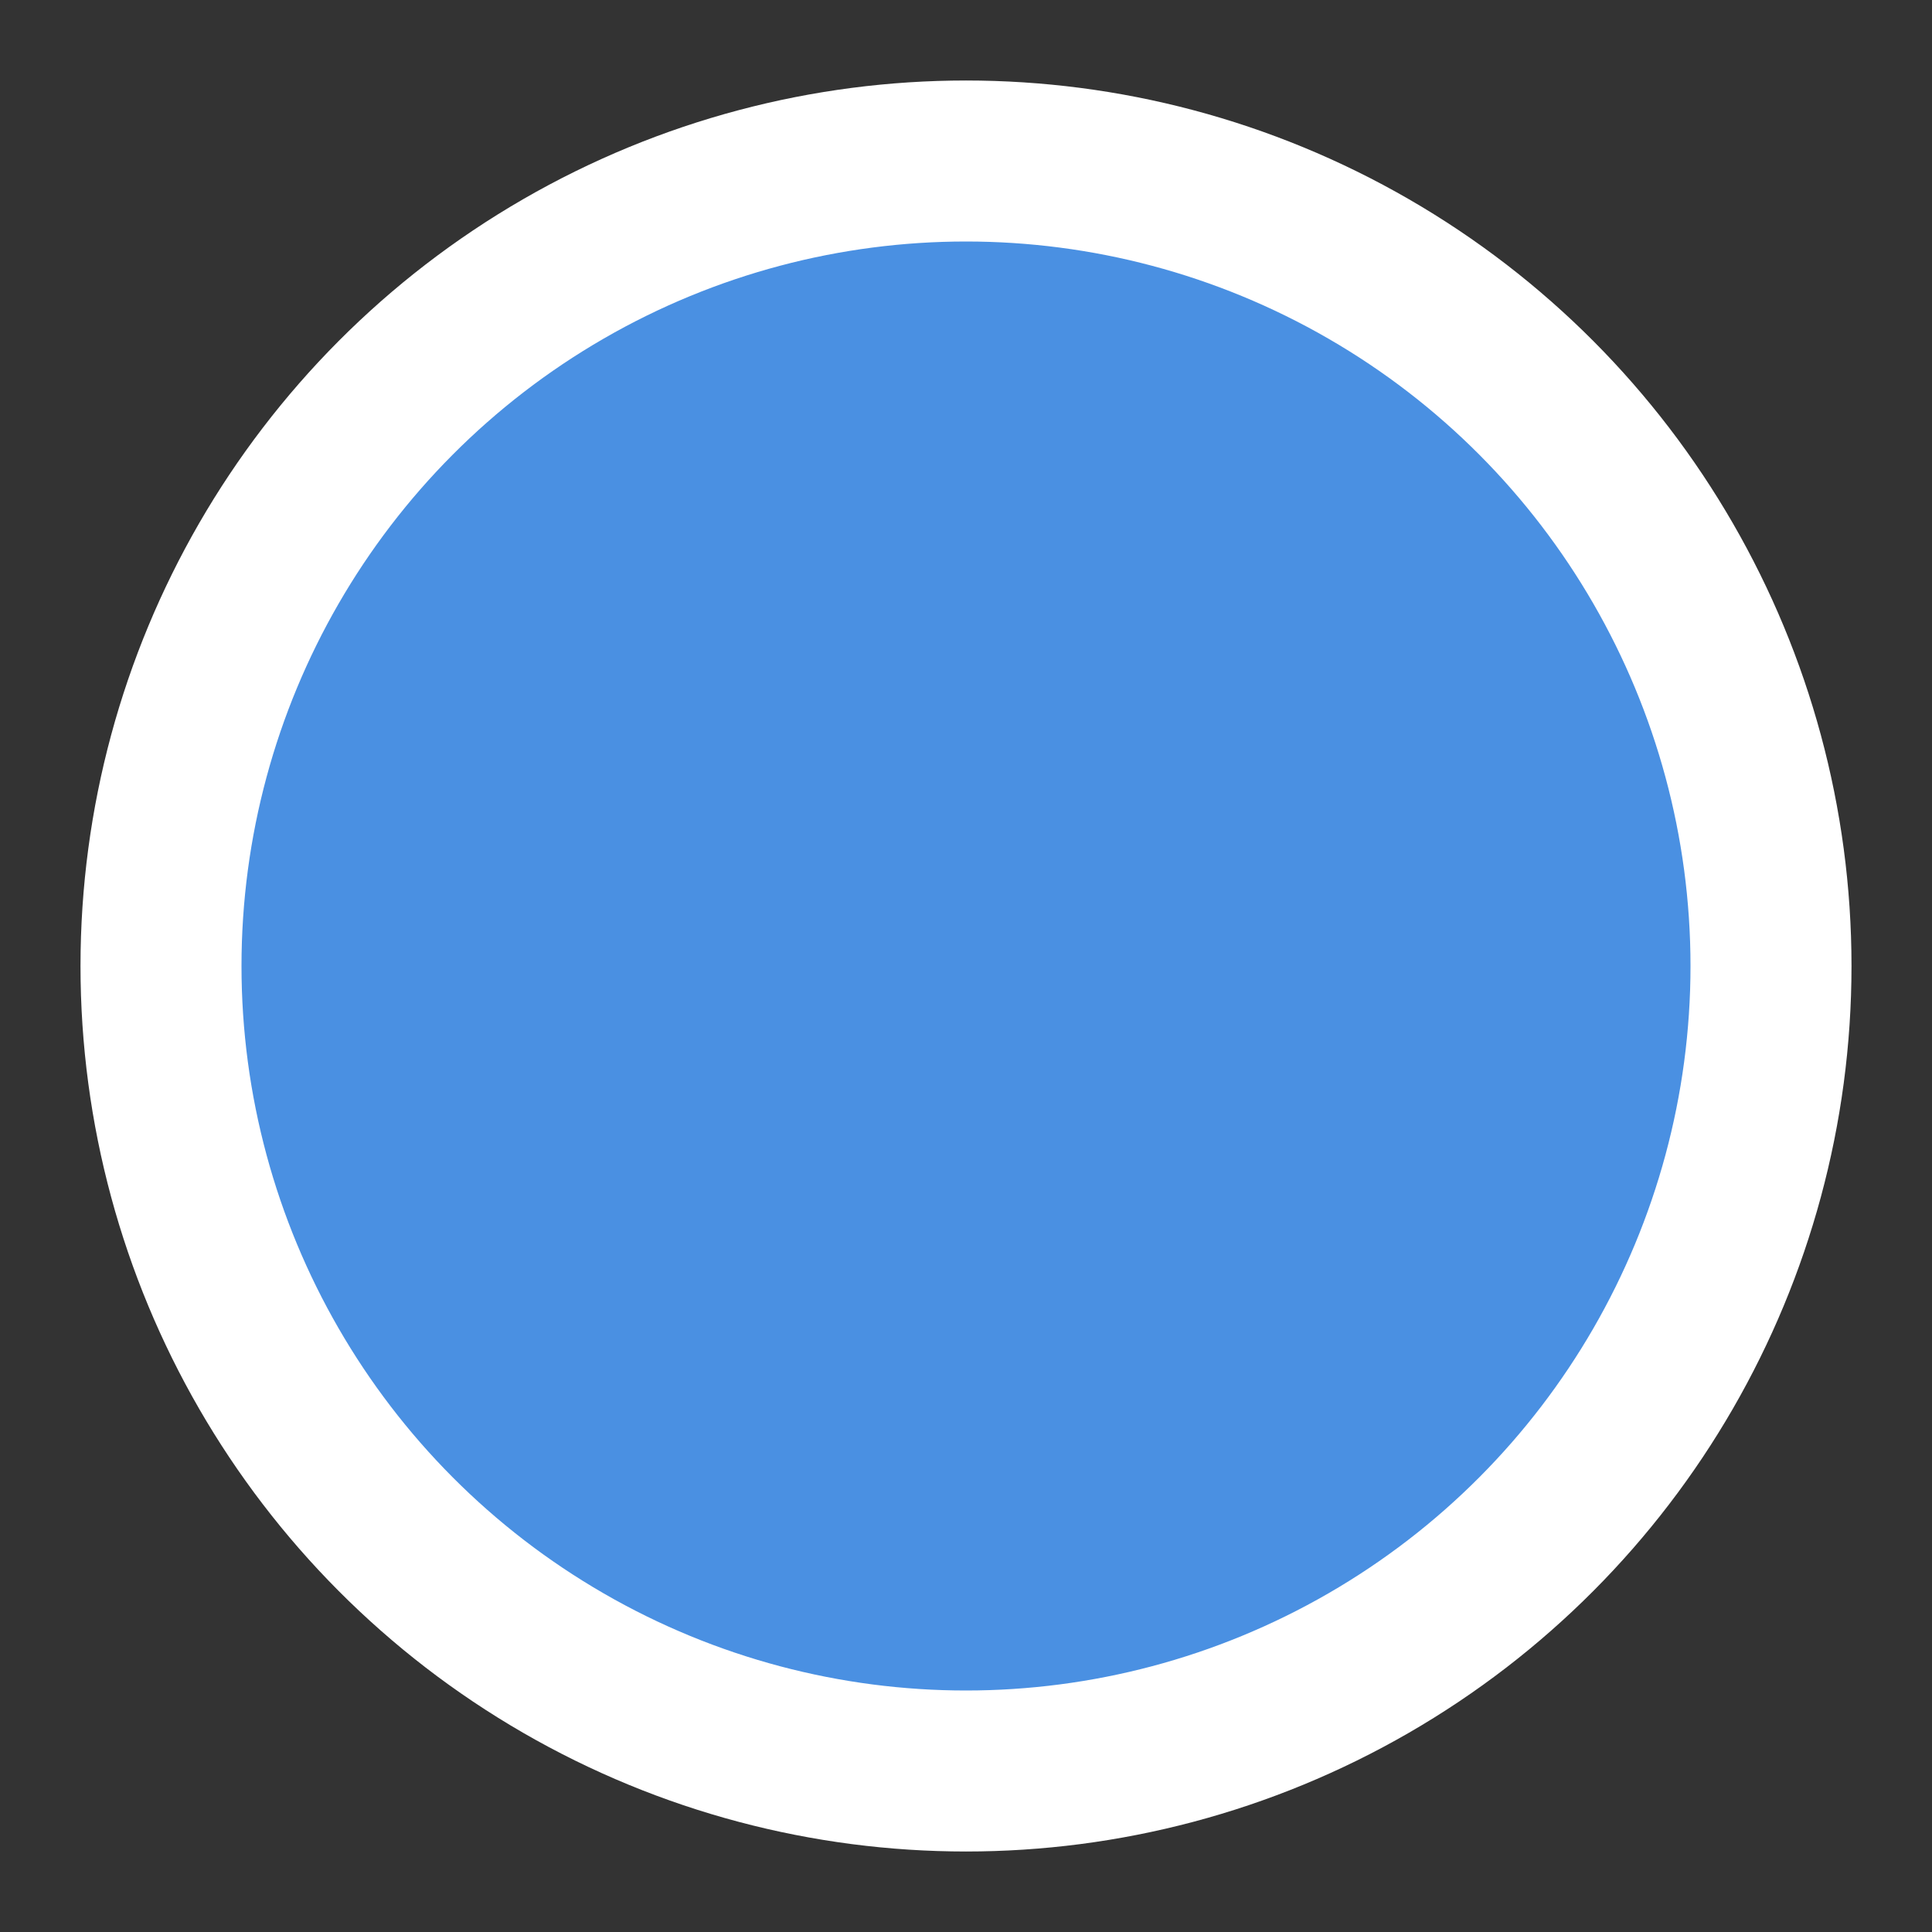<svg width='12' height='12' viewBox='0 0 12 12' xmlns='http://www.w3.org/2000/svg'>
  <rect x="0" y="0" width="12" height="12" fill="#333333" stroke="none"/>
  <circle cx='682' cy='251' r='5' transform='translate(-676 -245)' fill='#4A90E2' stroke='#FFF' fill-rule='evenodd' />
</svg>
